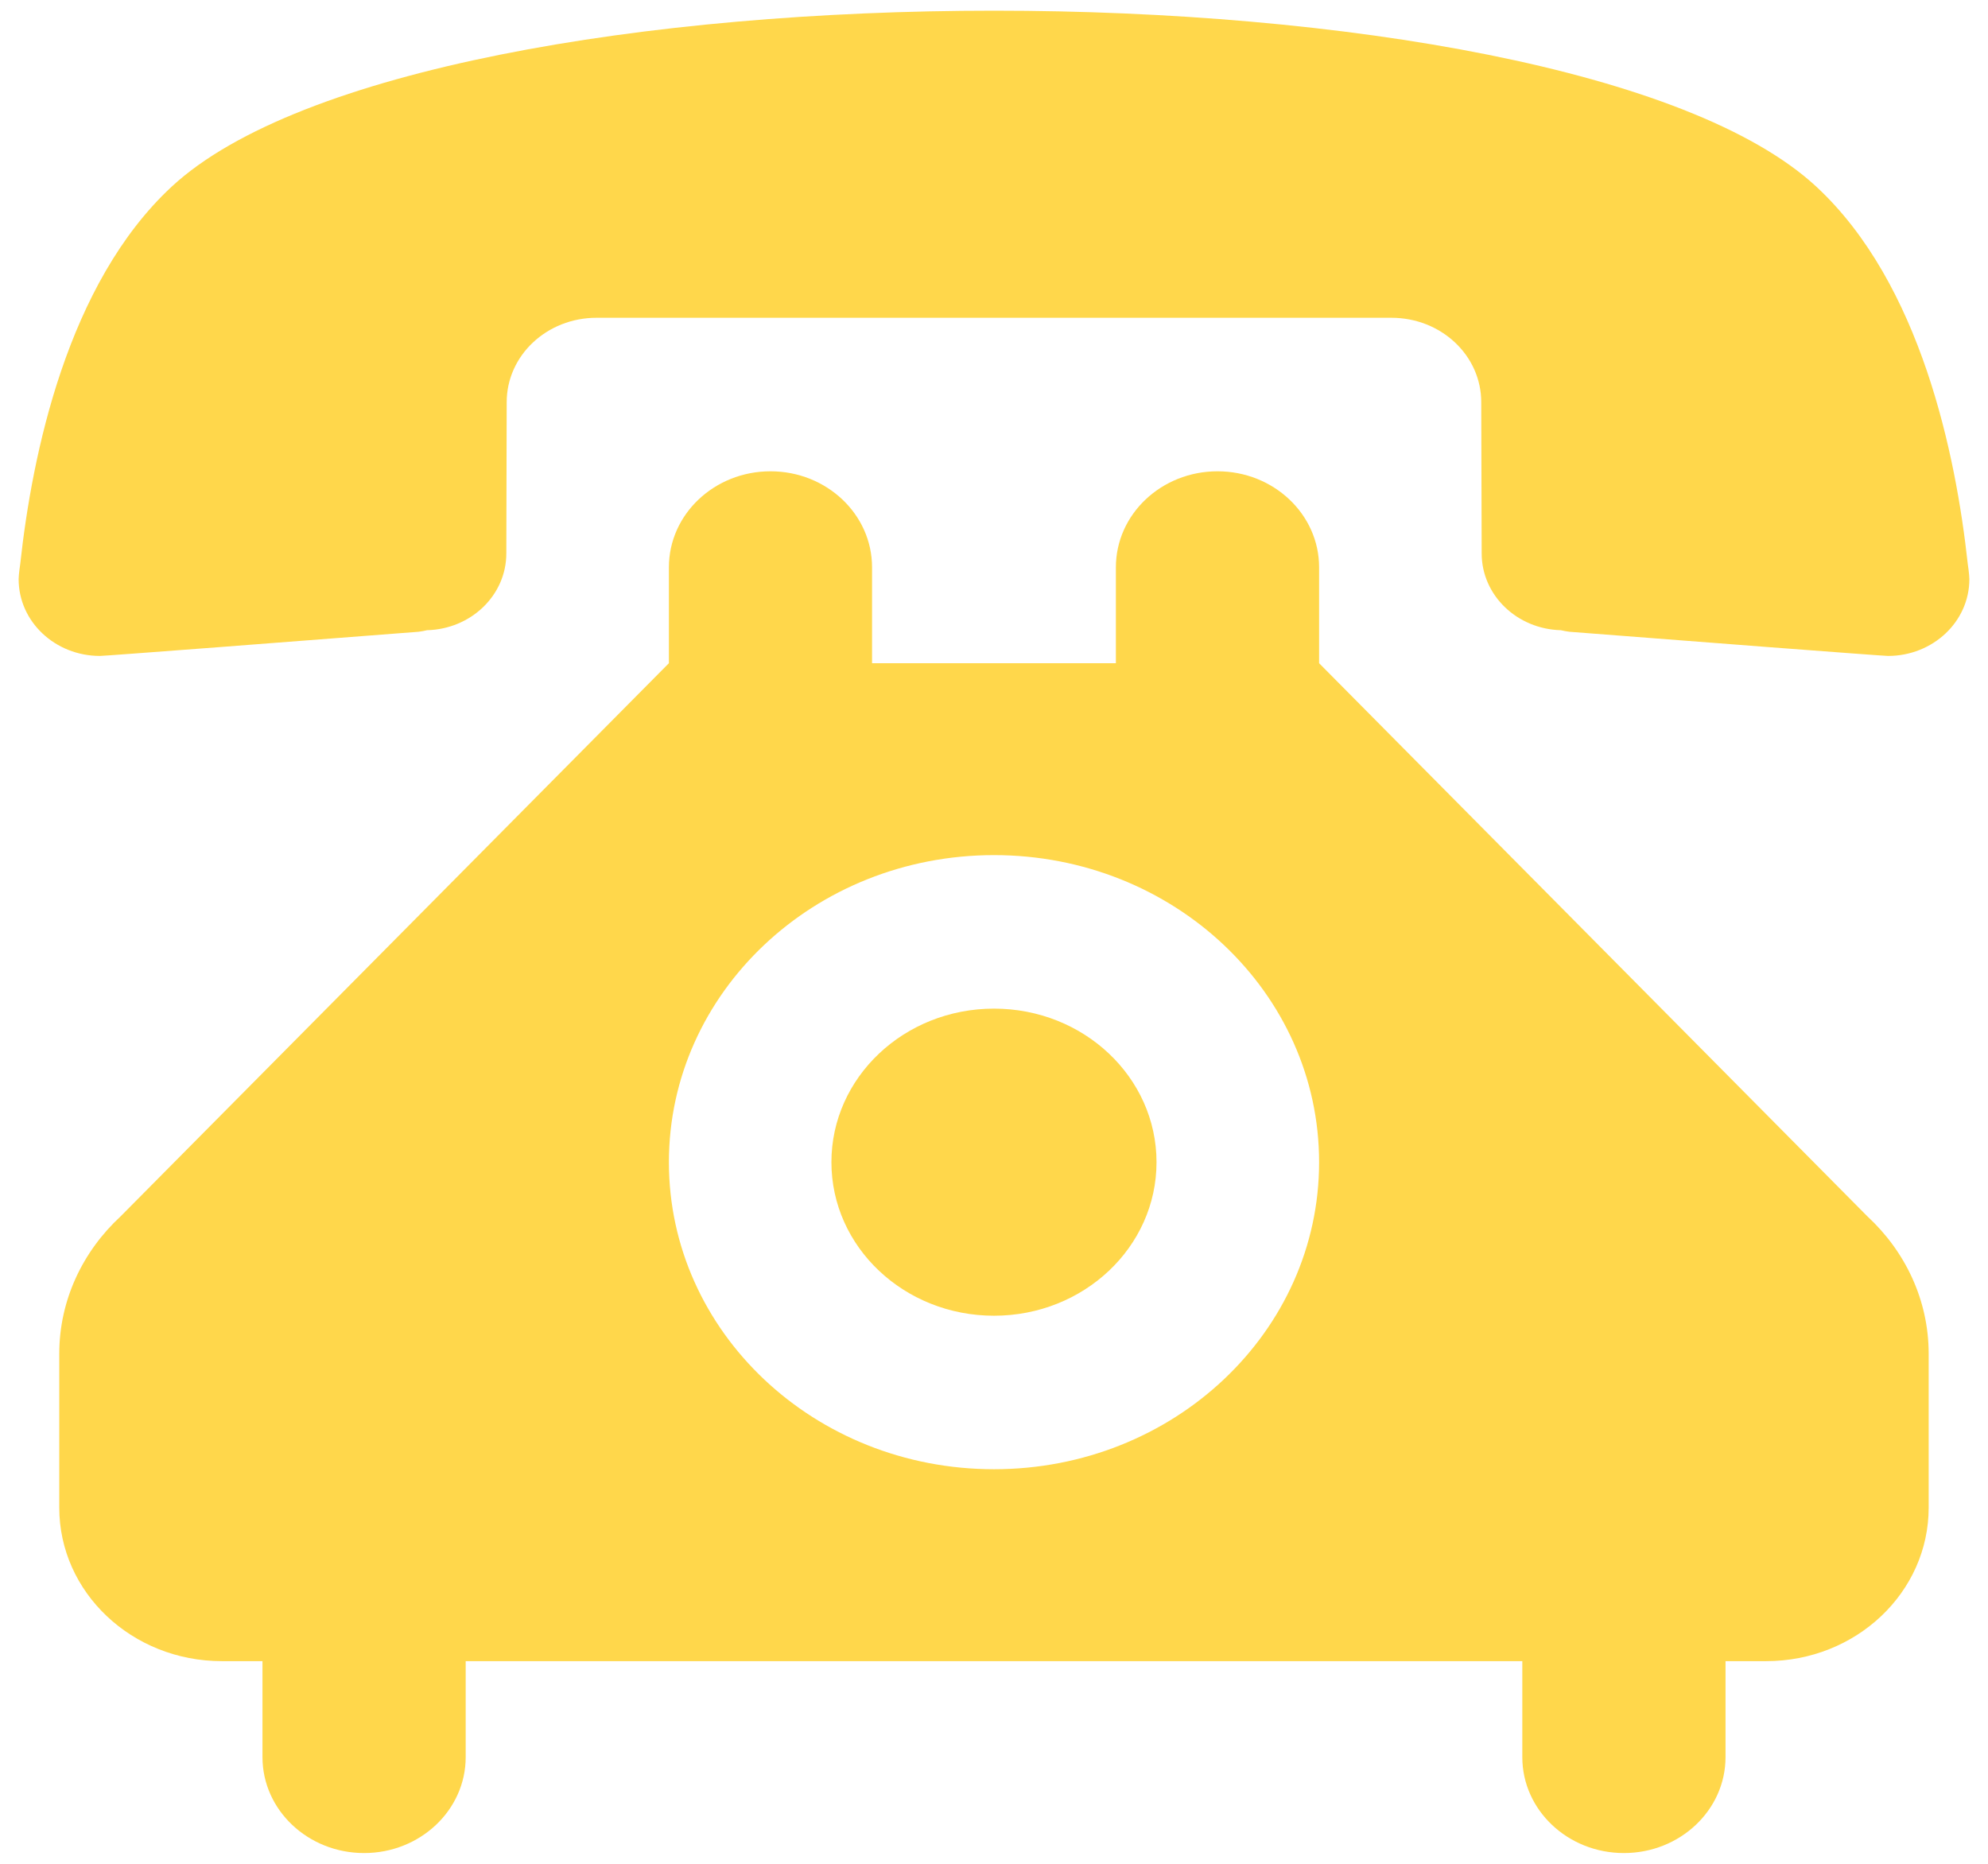 <svg width="32" height="30" viewBox="0 0 32 30" fill="none" xmlns="http://www.w3.org/2000/svg">
<path fill-rule="evenodd" clip-rule="evenodd" d="M16 0.172C10.407 0.172 4.801 1.118 2.766 3.002C1.079 4.565 0.516 7.327 0.326 9.075C0.326 9.075 0.3 9.248 0.3 9.322C0.3 10.008 0.889 10.558 1.609 10.558C1.694 10.558 4.84 10.317 6.737 10.169C6.783 10.162 6.829 10.156 6.874 10.144C7.581 10.126 8.15 9.582 8.15 8.908L8.156 6.474C8.156 5.72 8.804 5.115 9.602 5.115H22.397C23.196 5.115 23.843 5.72 23.843 6.474L23.85 8.908C23.85 9.582 24.419 10.126 25.125 10.144C25.171 10.156 25.217 10.162 25.263 10.169C27.16 10.317 30.307 10.558 30.391 10.558C31.111 10.558 31.7 10.008 31.7 9.322C31.7 9.248 31.674 9.075 31.674 9.075C31.484 7.327 30.922 4.565 29.234 3.002C27.199 1.118 21.593 0.172 16 0.172ZM16 16.235C14.554 16.235 13.383 17.341 13.383 18.707C13.383 20.072 14.554 21.178 16 21.178C17.446 21.178 18.616 20.072 18.616 18.707C18.616 17.341 17.446 16.235 16 16.235ZM14.037 10.675V9.131C14.037 8.278 13.305 7.586 12.402 7.586C11.499 7.586 10.767 8.278 10.767 9.131V10.675L1.942 19.578C1.334 20.14 0.954 20.924 0.954 21.79V24.267C0.954 25.633 2.125 26.738 3.571 26.738H4.225V28.283C4.225 29.135 4.958 29.827 5.861 29.827C6.763 29.827 7.496 29.135 7.496 28.283V26.738H24.504V28.283C24.504 29.135 25.236 29.827 26.139 29.827C27.042 29.827 27.775 29.135 27.775 28.283V26.738H28.429C29.875 26.738 31.045 25.633 31.045 24.267V21.79C31.045 20.924 30.666 20.14 30.058 19.578L21.233 10.675V9.131C21.233 8.278 20.5 7.586 19.598 7.586C18.695 7.586 17.962 8.278 17.962 9.131V10.675H14.037ZM16 13.764C18.891 13.764 21.233 15.976 21.233 18.707C21.233 21.438 18.891 23.649 16 23.649C13.108 23.649 10.767 21.438 10.767 18.707C10.767 15.976 13.108 13.764 16 13.764Z" fill="#FFD74B"/>
</svg>
